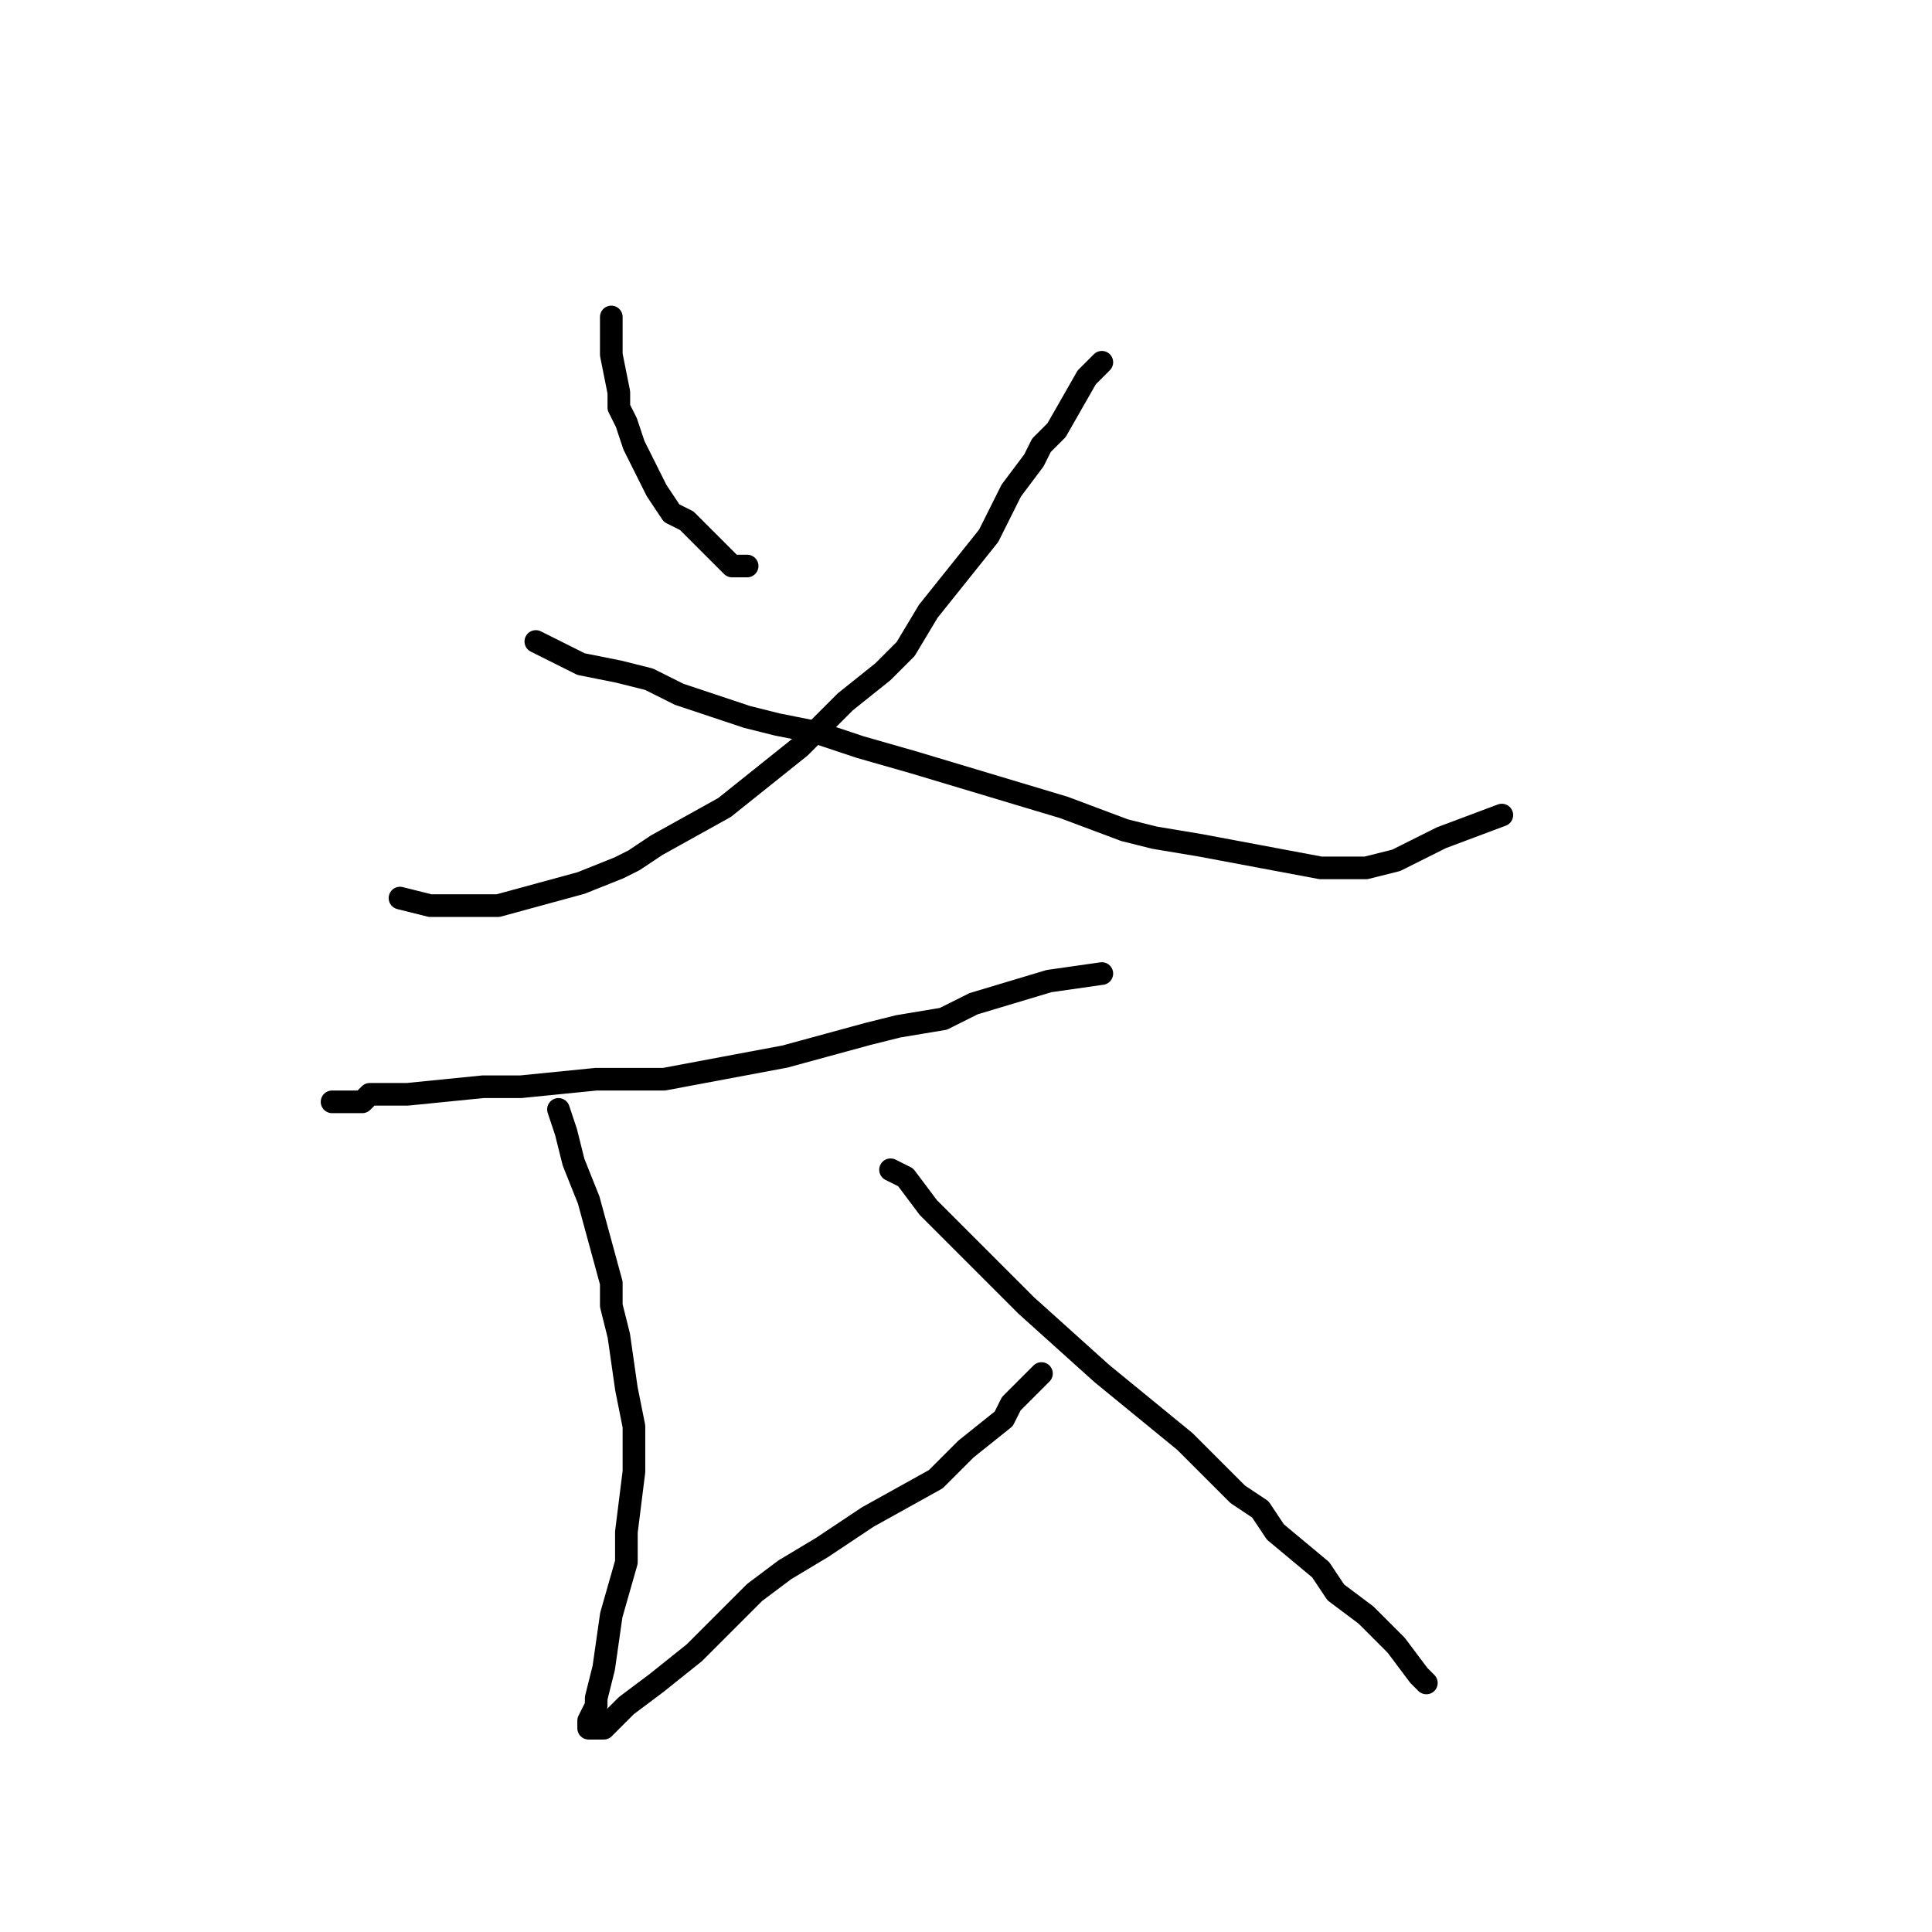 <?xml version="1.0" standalone="no"?>
    <svg width="256" height="256" xmlns="http://www.w3.org/2000/svg" version="1.1">
    <polyline stroke="black" stroke-width="3" stroke-linecap="round" fill="transparent" stroke-linejoin="round" points="81 42 81 43 81 46 81 47 82 52 82 54 83 56 84 59 86 63 87 65 89 68 91 69 94 72 96 74 97 75 98 75 99 75 " />
        <polyline stroke="black" stroke-width="3" stroke-linecap="round" fill="transparent" stroke-linejoin="round" points="146 48 144 50 140 57 138 59 137 61 134 65 131 71 123 81 120 86 117 89 112 93 109 96 106 99 96 107 87 112 84 114 82 115 77 117 66 120 62 120 60 120 57 120 53 119 " />
        <polyline stroke="black" stroke-width="3" stroke-linecap="round" fill="transparent" stroke-linejoin="round" points="71 85 73 86 77 88 82 89 86 90 90 92 93 93 99 95 103 96 108 97 114 99 121 101 131 104 141 107 149 110 153 111 159 112 175 115 181 115 185 114 191 111 199 108 " />
        <polyline stroke="black" stroke-width="3" stroke-linecap="round" fill="transparent" stroke-linejoin="round" points="146 129 139 130 129 133 125 135 119 136 115 137 104 140 88 143 82 143 79 143 69 144 64 144 54 145 49 145 48 146 46 146 45 146 44 146 44 146 " />
        <polyline stroke="black" stroke-width="3" stroke-linecap="round" fill="transparent" stroke-linejoin="round" points="74 147 75 150 76 154 78 159 81 170 81 173 82 177 83 184 84 189 84 195 83 203 83 207 81 214 80 221 79 225 79 226 78 228 78 229 78 229 78 229 80 229 83 226 87 223 92 219 100 211 104 208 109 205 115 201 124 196 128 192 133 188 134 186 137 183 138 182 " />
        <polyline stroke="black" stroke-width="3" stroke-linecap="round" fill="transparent" stroke-linejoin="round" points="118 155 120 156 123 160 125 162 127 164 132 169 136 173 146 182 157 191 164 198 167 200 169 203 175 208 177 211 181 214 185 218 188 222 189 223 " />
        </svg>